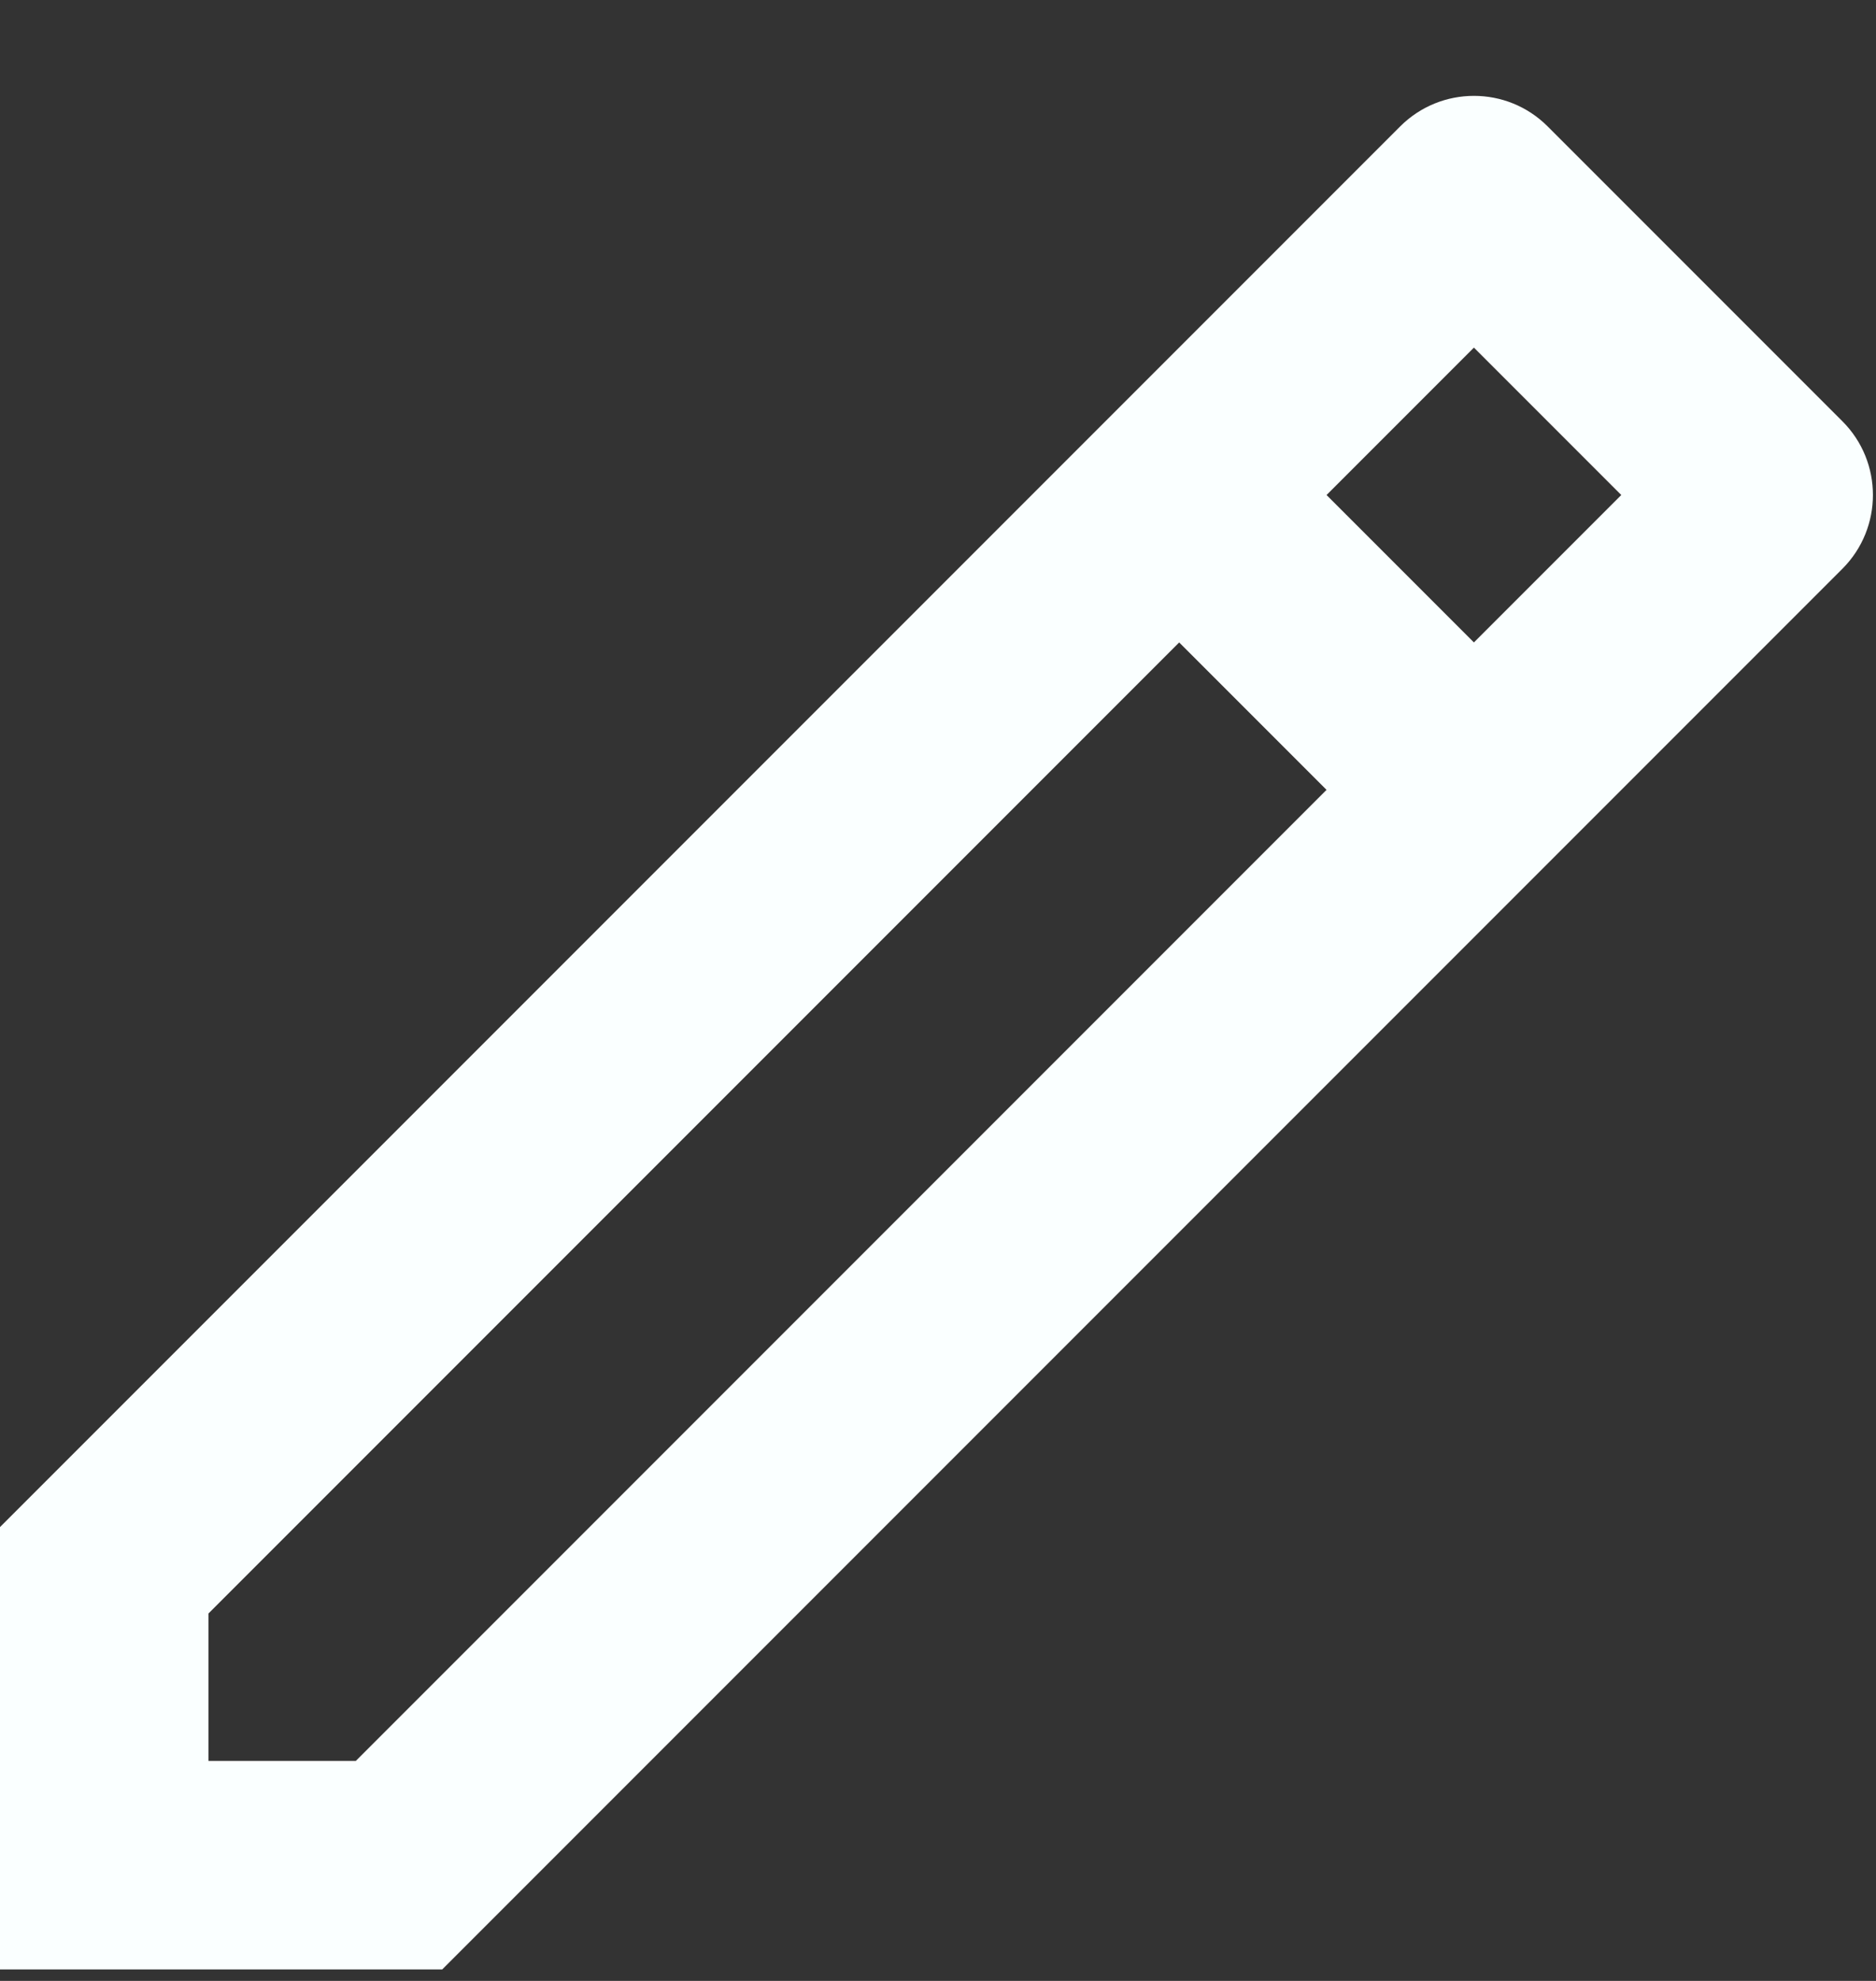 <svg width="18" height="19" viewBox="0 0 18 19" fill="none" xmlns="http://www.w3.org/2000/svg">
<rect x="0" y="0" width="18" height="19" fill="#333333" stroke="none"/>
<path d="M12.728 7.576L11.314 6.162L2 15.476V16.89H3.414L12.728 7.576ZM14.142 6.162L15.556 4.748L14.142 3.334L12.728 4.748L14.142 6.162ZM4.243 18.89H0V14.647L13.435 1.212C13.826 0.822 14.459 0.822 14.849 1.212L17.678 4.041C18.068 4.431 18.068 5.064 17.678 5.455L4.243 18.89Z" fill="#FAFFFF"/>
</svg>
